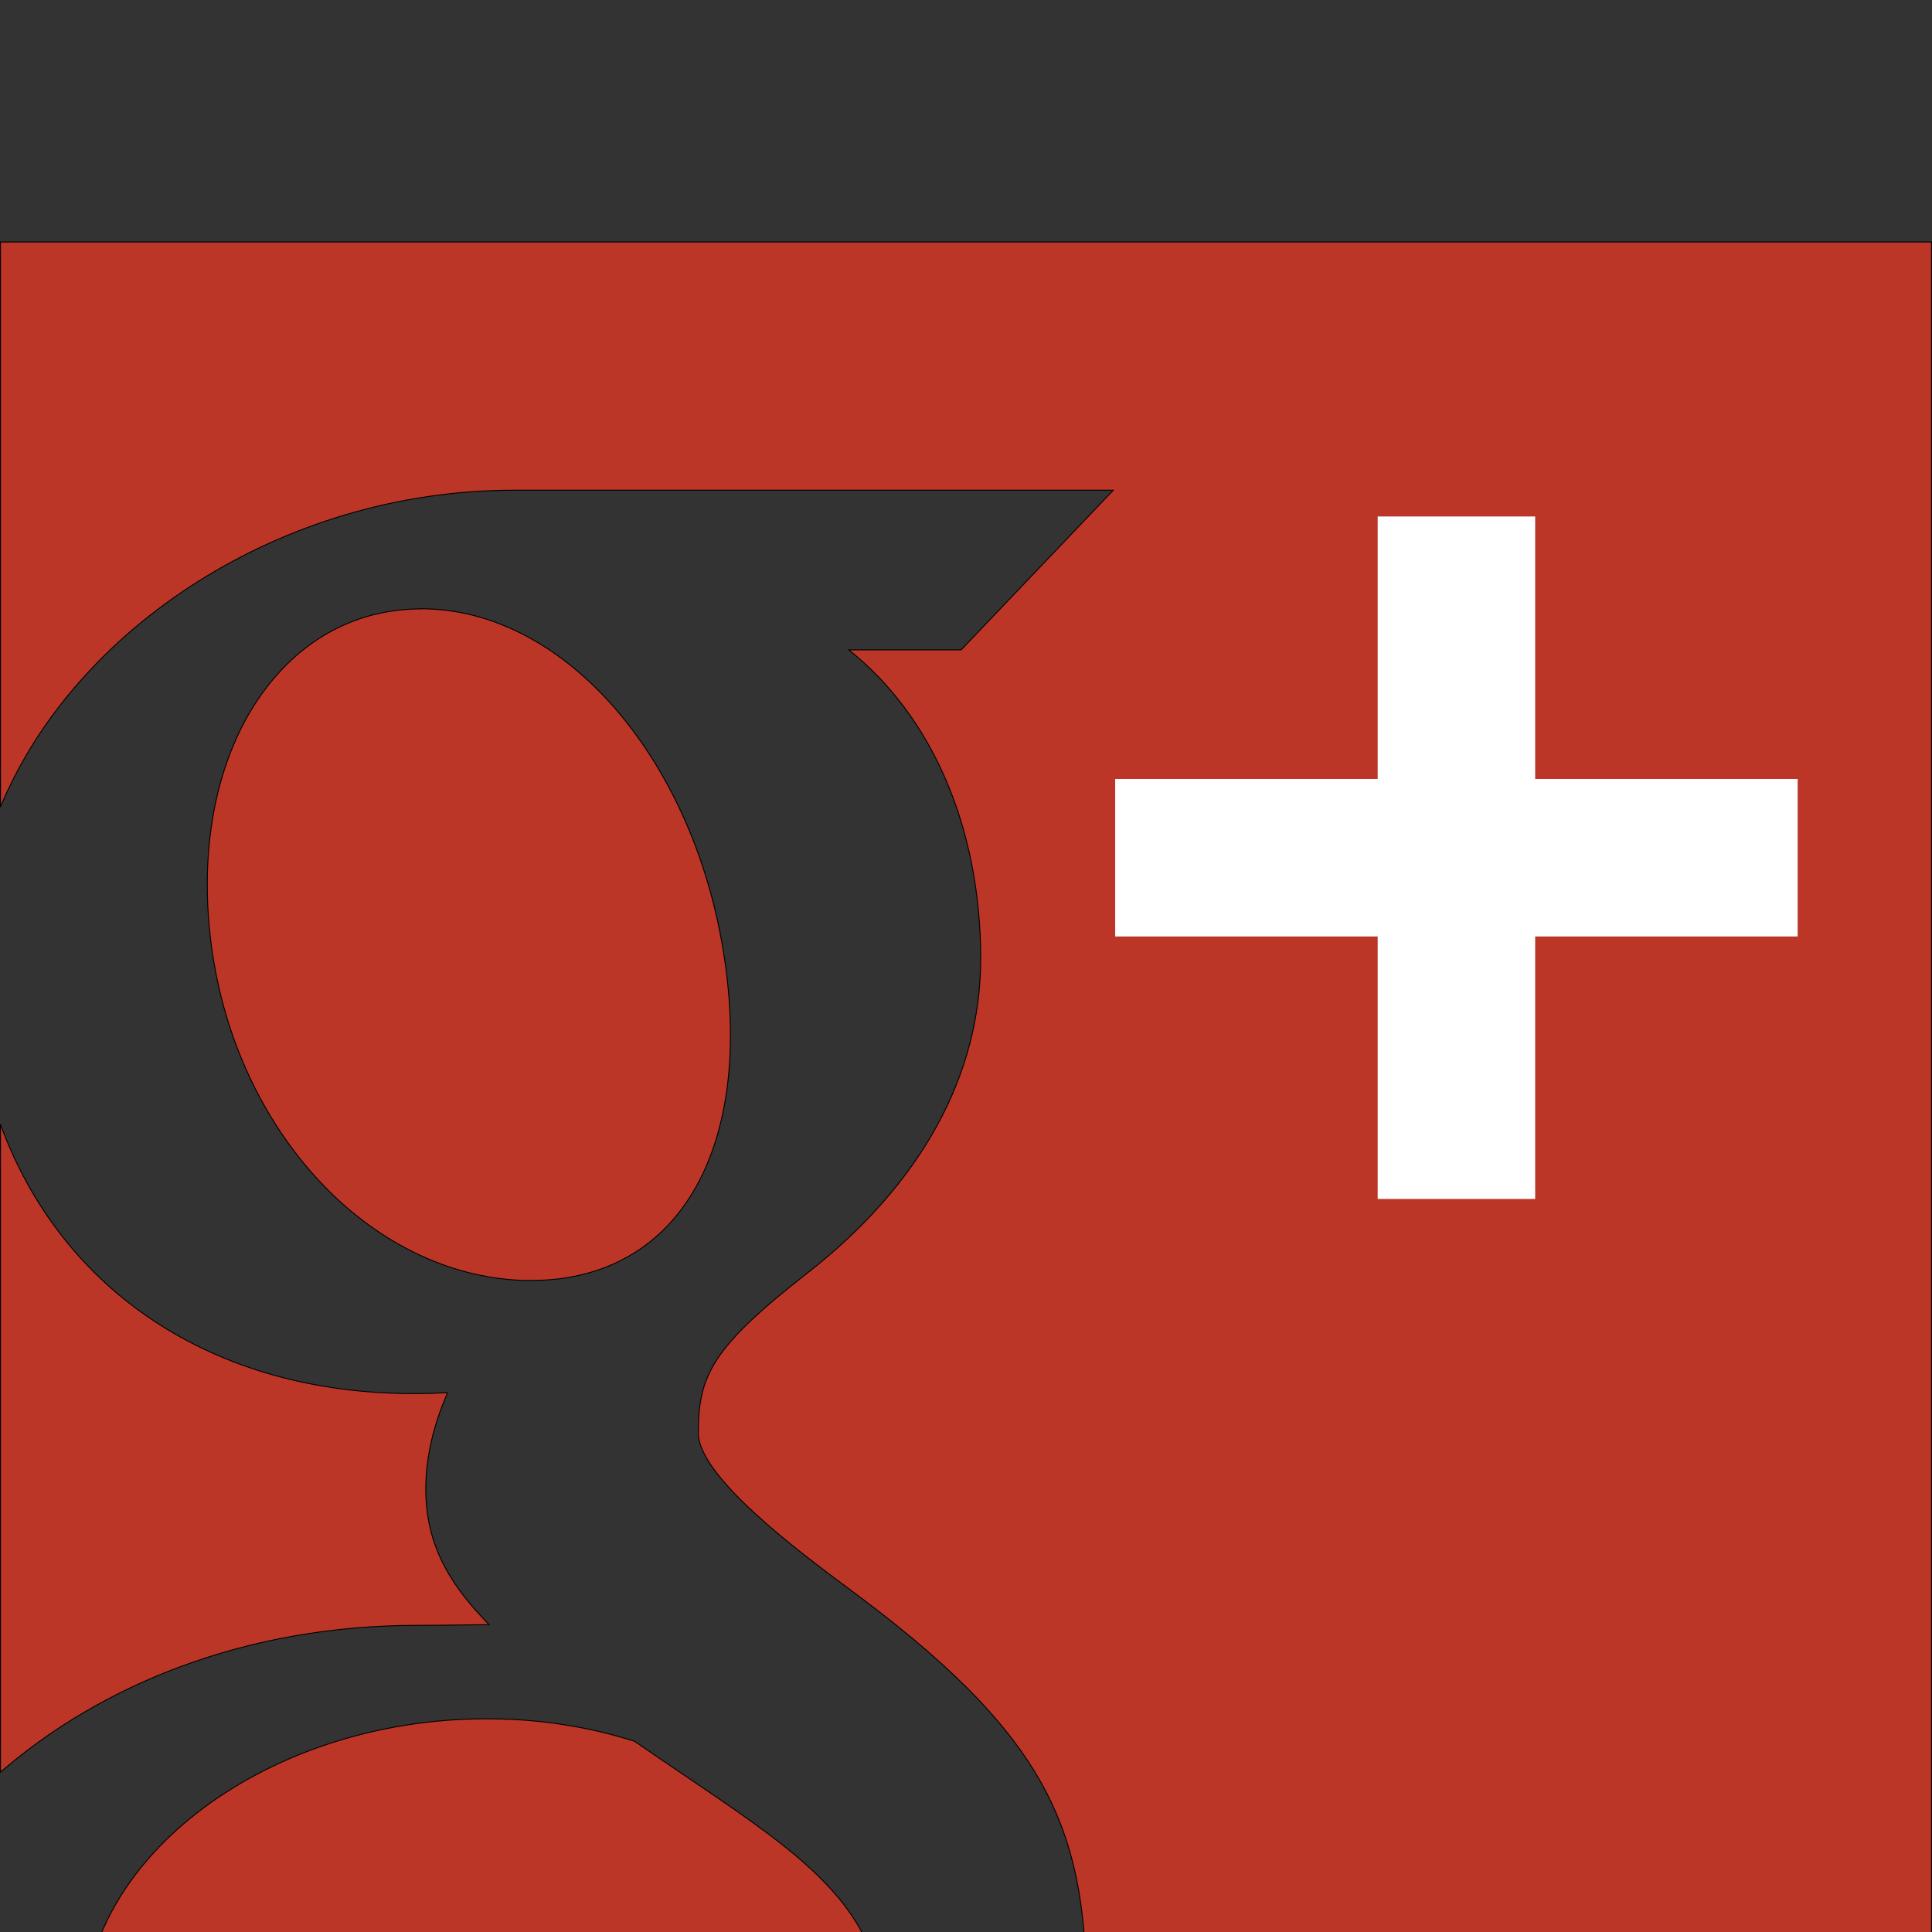 <?xml version="1.0" encoding="UTF-8" standalone="no"?>
<svg xmlns:dc="http://purl.org/dc/elements/1.1/"
     xmlns:cc="http://creativecommons.org/ns#"
     xmlns:rdf="http://www.w3.org/1999/02/22-rdf-syntax-ns#"
     xmlns:svg="http://www.w3.org/2000/svg"
     xmlns="http://www.w3.org/2000/svg"
     xmlns:xlink="http://www.w3.org/1999/xlink"
     xmlns:sodipodi="http://sodipodi.sourceforge.net/DTD/sodipodi-0.dtd"
     xmlns:inkscape="http://www.inkscape.org/namespaces/inkscape"
     height="2048"
     width="2048"
     viewBox="0 0 2048 2048"
     id="svg4737"
     version="1.1"
     inkscape:version="0.48.5 r10040"
     sodipodi:docname="uF014-google-plus.svg">
    <rect x="0" y="0" width="2048" height="2048" fill="#333333" stroke="none"/>
    <defs id="defs4743">
        <linearGradient gradientTransform="matrix(29.135,0,0,29.135,160.443,380.92)"
                        inkscape:collect="always"
                        xlink:href="#SVGID_3_"
                        id="linearGradient3038"
                        gradientUnits="userSpaceOnUse"
                        x1="14.219"
                        y1="5.64"
                        x2="14.219"
                        y2="79.641" />
        <linearGradient id="SVGID_3_"
                        gradientUnits="userSpaceOnUse"
                        x1="14.219"
                        y1="5.64"
                        x2="14.219"
                        y2="79.641">
            <stop offset="0"
                  style="stop-color:#FFFFFF"
                  id="stop31" />
            <stop offset="1"
                  style="stop-color:#F9DAD6"
                  id="stop33" />
        </linearGradient>
        <linearGradient id="SVGID_1_"
                        gradientUnits="userSpaceOnUse"
                        x1="31.334"
                        y1="68"
                        x2="31.334"
                        y2="-4.164">
            <stop offset="0"
                  style="stop-color:#A5281A"
                  id="stop4" />
            <stop offset="1"
                  style="stop-color:#DA4A38"
                  id="stop6" />
        </linearGradient>
        <linearGradient gradientTransform="matrix(29.135,0,0,29.135,160.443,380.92)"
                        y2="-4.164"
                        x2="31.334"
                        y1="68"
                        x1="31.334"
                        gradientUnits="userSpaceOnUse"
                        id="linearGradient3064"
                        xlink:href="#SVGID_1_"
                        inkscape:collect="always" />
        <linearGradient inkscape:collect="always"
                        xlink:href="#SVGID_1_"
                        id="linearGradient3784"
                        gradientUnits="userSpaceOnUse"
                        gradientTransform="matrix(29.135,0,0,29.135,160.443,380.92)"
                        x1="31.334"
                        y1="68"
                        x2="31.334"
                        y2="-4.164" />
        <linearGradient id="SVGID_1_-1"
                        gradientUnits="userSpaceOnUse"
                        x1="31.334"
                        y1="68"
                        x2="31.334"
                        y2="-4.164">
            <stop offset="0"
                  style="stop-color:#A5281A"
                  id="stop4-7" />
            <stop offset="1"
                  style="stop-color:#DA4A38"
                  id="stop6-4" />
        </linearGradient>
        <mask maskUnits="userSpaceOnUse"
              x="-10.487"
              y="4"
              width="75.487"
              height="75.541"
              id="SVGID_2_">
            <g style="filter:url(#Adobe_OpacityMaskFilter)"
               id="g16">
                <path style="fill:#f5f5f5"
                      inkscape:connector-curvature="0"
                      d="m 64,56 c 0,4.418 -3.582,8 -8,8 H 8 C 3.582,64 0,60.418 0,56 V 8 C 0,3.582 3.582,0 8,0 h 48 c 4.418,0 8,3.582 8,8 v 48 z"
                      id="path18" />
            </g>
        </mask>
        <filter color-interpolation-filters="sRGB"
                id="Adobe_OpacityMaskFilter"
                filterUnits="userSpaceOnUse"
                x="-10.487"
                y="4"
                width="75.487"
                height="75.541">
            <feColorMatrix type="matrix"
                           values="1 0 0 0 0  0 1 0 0 0  0 0 1 0 0  0 0 0 1 0"
                           id="feColorMatrix13" />
        </filter>
        <linearGradient id="SVGID_3_-9"
                        gradientUnits="userSpaceOnUse"
                        x1="14.219"
                        y1="5.64"
                        x2="14.219"
                        y2="79.641">
            <stop offset="0"
                  style="stop-color:#FFFFFF"
                  id="stop31-4" />
            <stop offset="1"
                  style="stop-color:#F9DAD6"
                  id="stop33-8" />
        </linearGradient>
        <linearGradient gradientTransform="matrix(27.825,0,0,27.825,110.888,394.458)"
                        inkscape:collect="always"
                        xlink:href="#SVGID_3_-8"
                        id="linearGradient3036"
                        gradientUnits="userSpaceOnUse"
                        x1="14.219"
                        y1="5.64"
                        x2="14.219"
                        y2="79.641" />
        <linearGradient id="SVGID_3_-8"
                        gradientUnits="userSpaceOnUse"
                        x1="14.219"
                        y1="5.64"
                        x2="14.219"
                        y2="79.641">
            <stop offset="0"
                  style="stop-color:#FFFFFF"
                  id="stop31-2" />
            <stop offset="1"
                  style="stop-color:#F9DAD6"
                  id="stop33-4" />
        </linearGradient>
    </defs>
    <sodipodi:namedview pagecolor="#ffffff"
                        bordercolor="#666666"
                        borderopacity="1"
                        objecttolerance="10"
                        gridtolerance="10"
                        guidetolerance="10"
                        inkscape:pageopacity="0"
                        inkscape:pageshadow="2"
                        inkscape:window-width="1280"
                        inkscape:window-height="962"
                        id="namedview4741"
                        showgrid="true"
                        inkscape:zoom="0.236"
                        inkscape:cx="358.26091"
                        inkscape:cy="902.95184"
                        inkscape:window-x="-8"
                        inkscape:window-y="-8"
                        inkscape:window-maximized="1"
                        inkscape:current-layer="svg4737">
        <inkscape:grid type="xygrid"
                       id="grid2982"
                       empspacing="5"
                       visible="true"
                       enabled="true"
                       snapvisiblegridlinesonly="true"
                       spacingx="128px"
                       spacingy="128px" />
    </sodipodi:namedview>
    <path style="fill:#bb3627;fill-opacity:1;stroke:#000000;stroke-width:0.97;stroke-opacity:1"
          d="M 0.5 256.5 L 0.5 855.406 C 79.647 664.761 300.1 519.656 544.5 519.656 L 1180.094 519.656 L 1018.812 688.906 L 899.75 688.906 C 988.04 758.998 1039.562 877.798 1039.562 1016.062 C 1039.562 1140.247 976.094 1255.52 856 1349.375 C 755.412 1427.926 740.219 1457.607 740.219 1518.906 C 740.219 1565.43 847.436 1645.188 898.969 1683.531 L 912.219 1693.406 C 1118.655 1848.254 1152 1947.53 1152 2125.25 C 1152.007 2185.597 1135.085 2246.492 1102.688 2303.5 L 2047.5 2303.5 L 2047.5 256.5 L 0.5 256.5 z M 446.688 645.188 L 446.688 645.469 C 386.613 645.469 333.403 669.952 292.75 716.281 C 234.011 783.257 208.946 887.353 224 1001.938 C 250.017 1199.637 392.61 1352.415 555.75 1357.312 L 563.594 1357.312 C 624.698 1357.312 676.313 1335.276 712.875 1293.594 C 764.296 1234.966 784.418 1140.263 769.531 1026.875 C 741.567 814.011 605.597 650.06 453.281 645.469 L 446.688 645.188 z M 0.5 1191.938 L 0.5 1878.562 C 107.344 1786.051 259.931 1722.938 442.562 1722.938 C 461.845 1722.938 480.306 1722.66 498.531 1722.438 C 505.182 1722.438 511.78 1722.156 518.375 1722.156 C 482.48 1685.176 451.344 1643.309 451.344 1578.531 C 451.344 1545.753 459.109 1511.487 474.469 1476.344 C 461.502 1476.984 449.995 1477.281 438.781 1477.281 C 225.205 1477.281 64.94 1367.988 0.5 1191.938 z M 515.844 1822 C 284.17 1822 88.469 1968.384 88.469 2141.625 C 88.469 2200.993 107.412 2256.151 140.844 2303.5 L 899.438 2303.5 C 924.292 2260.812 936.906 2209.885 936.906 2151.031 C 936.906 2130.608 934.432 2109.806 929.562 2089.188 C 908.165 2005.461 831.996 1953.941 726.594 1882.625 C 709.259 1870.883 691.254 1858.73 672.75 1845.875 C 624.89 1830.599 574.128 1822.56 521.844 1822.031 L 515.844 1822 z "
          id="rect3007" />
    <polygon transform="matrix(27.825,0,0,27.825,110.888,394.458)"
             points="48.5,21.5 38.5,21.5 38.5,15.5 48.5,15.5 48.5,5.5 54.5,5.5 54.5,15.5 64.5,15.5 64.5,21.5 54.5,21.5 54.5,31.5 48.5,31.5 "
             id="polygon24"
             style="fill:#ffffff" />
</svg>
